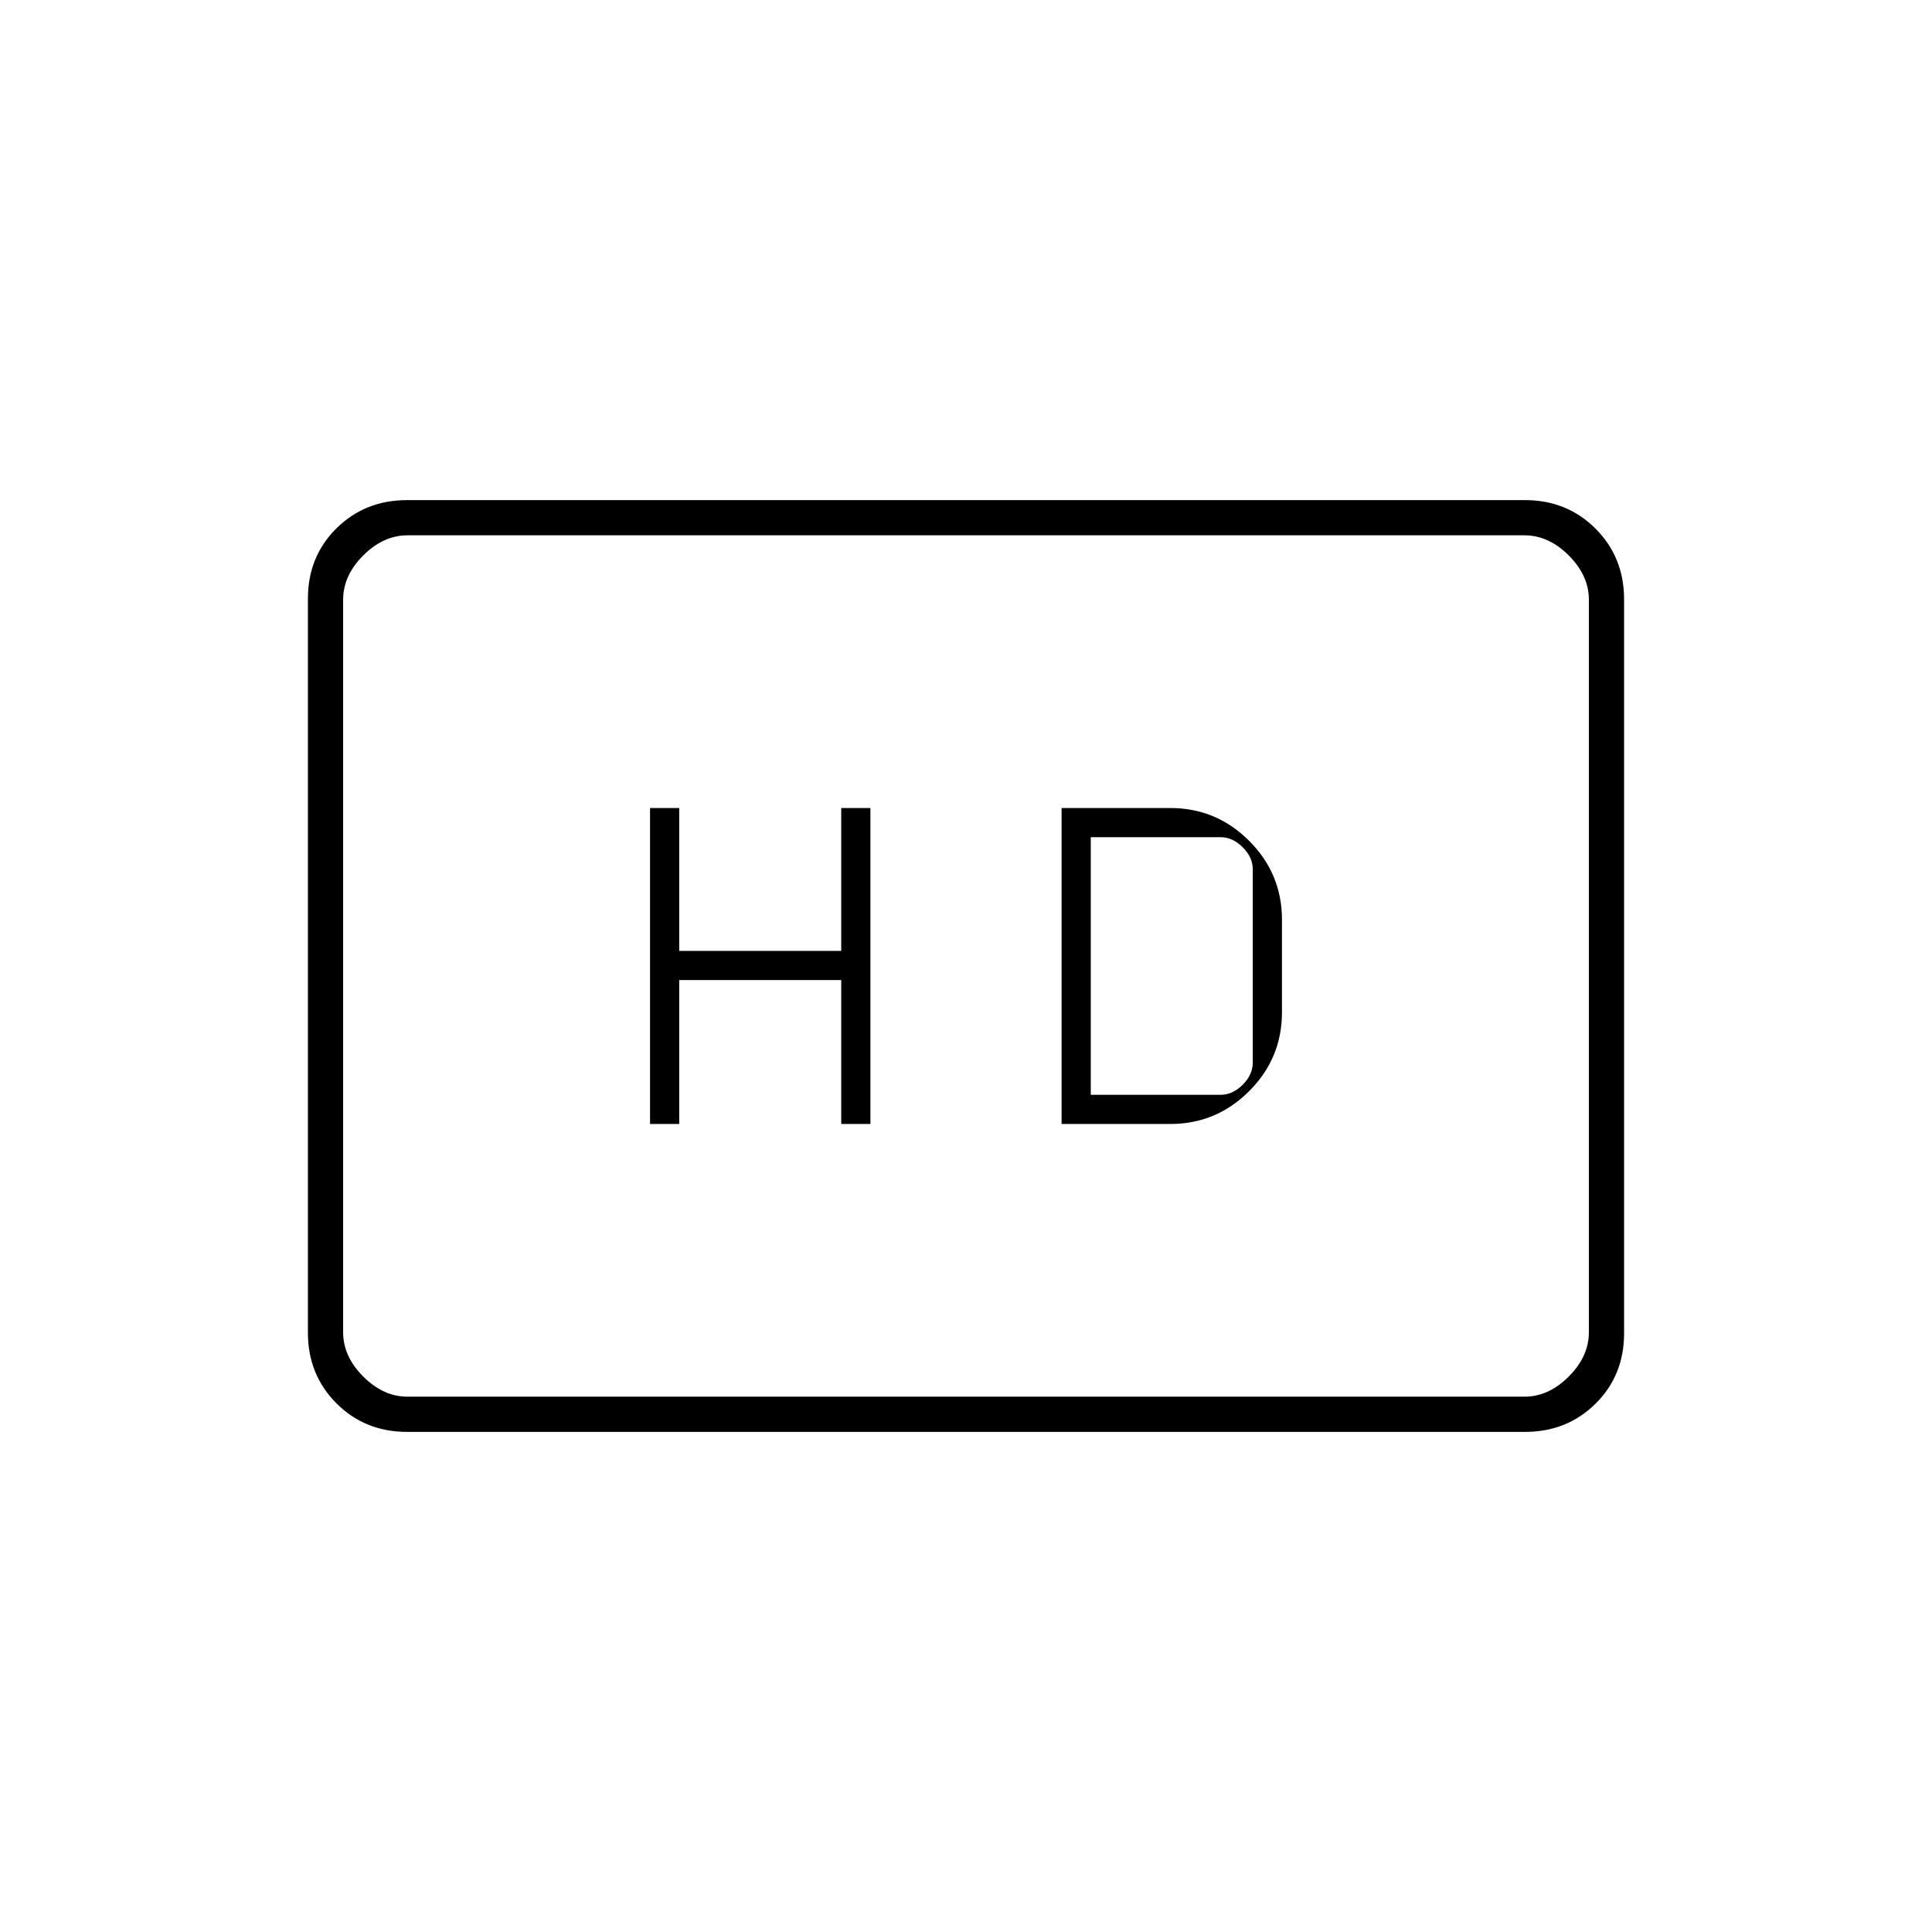 <svg xmlns="http://www.w3.org/2000/svg" height="20" viewBox="0 -960 960 960" width="20"><path d="M323-401.5h14.5V-473H418v71.5h14.5v-157H418v71h-80.5v-71H323v157Zm204.5 0h54q22.89 0 39.19-16.31Q637-434.11 637-457v-46q0-22.89-16.31-39.19-16.3-16.31-39.19-16.31h-54v157ZM542-416v-128h64.5q6 0 11 5t5 11v96q0 6-5 11t-11 5H542ZM202.28-248.5q-20.92 0-35.1-14.19Q153-276.89 153-297.84v-364.64q0-20.96 14.18-34.99 14.18-14.03 35.1-14.03h555.44q20.92 0 35.1 14.19Q807-683.11 807-662.16v364.64q0 20.96-14.18 34.99-14.18 14.03-35.1 14.03H202.28Zm.22-17.5h555q12 0 22-10t10-22v-364q0-12-10-22t-22-10h-555q-12 0-22 10t-10 22v364q0 12 10 22t22 10Zm-32 0v-428 428Z"/></svg>